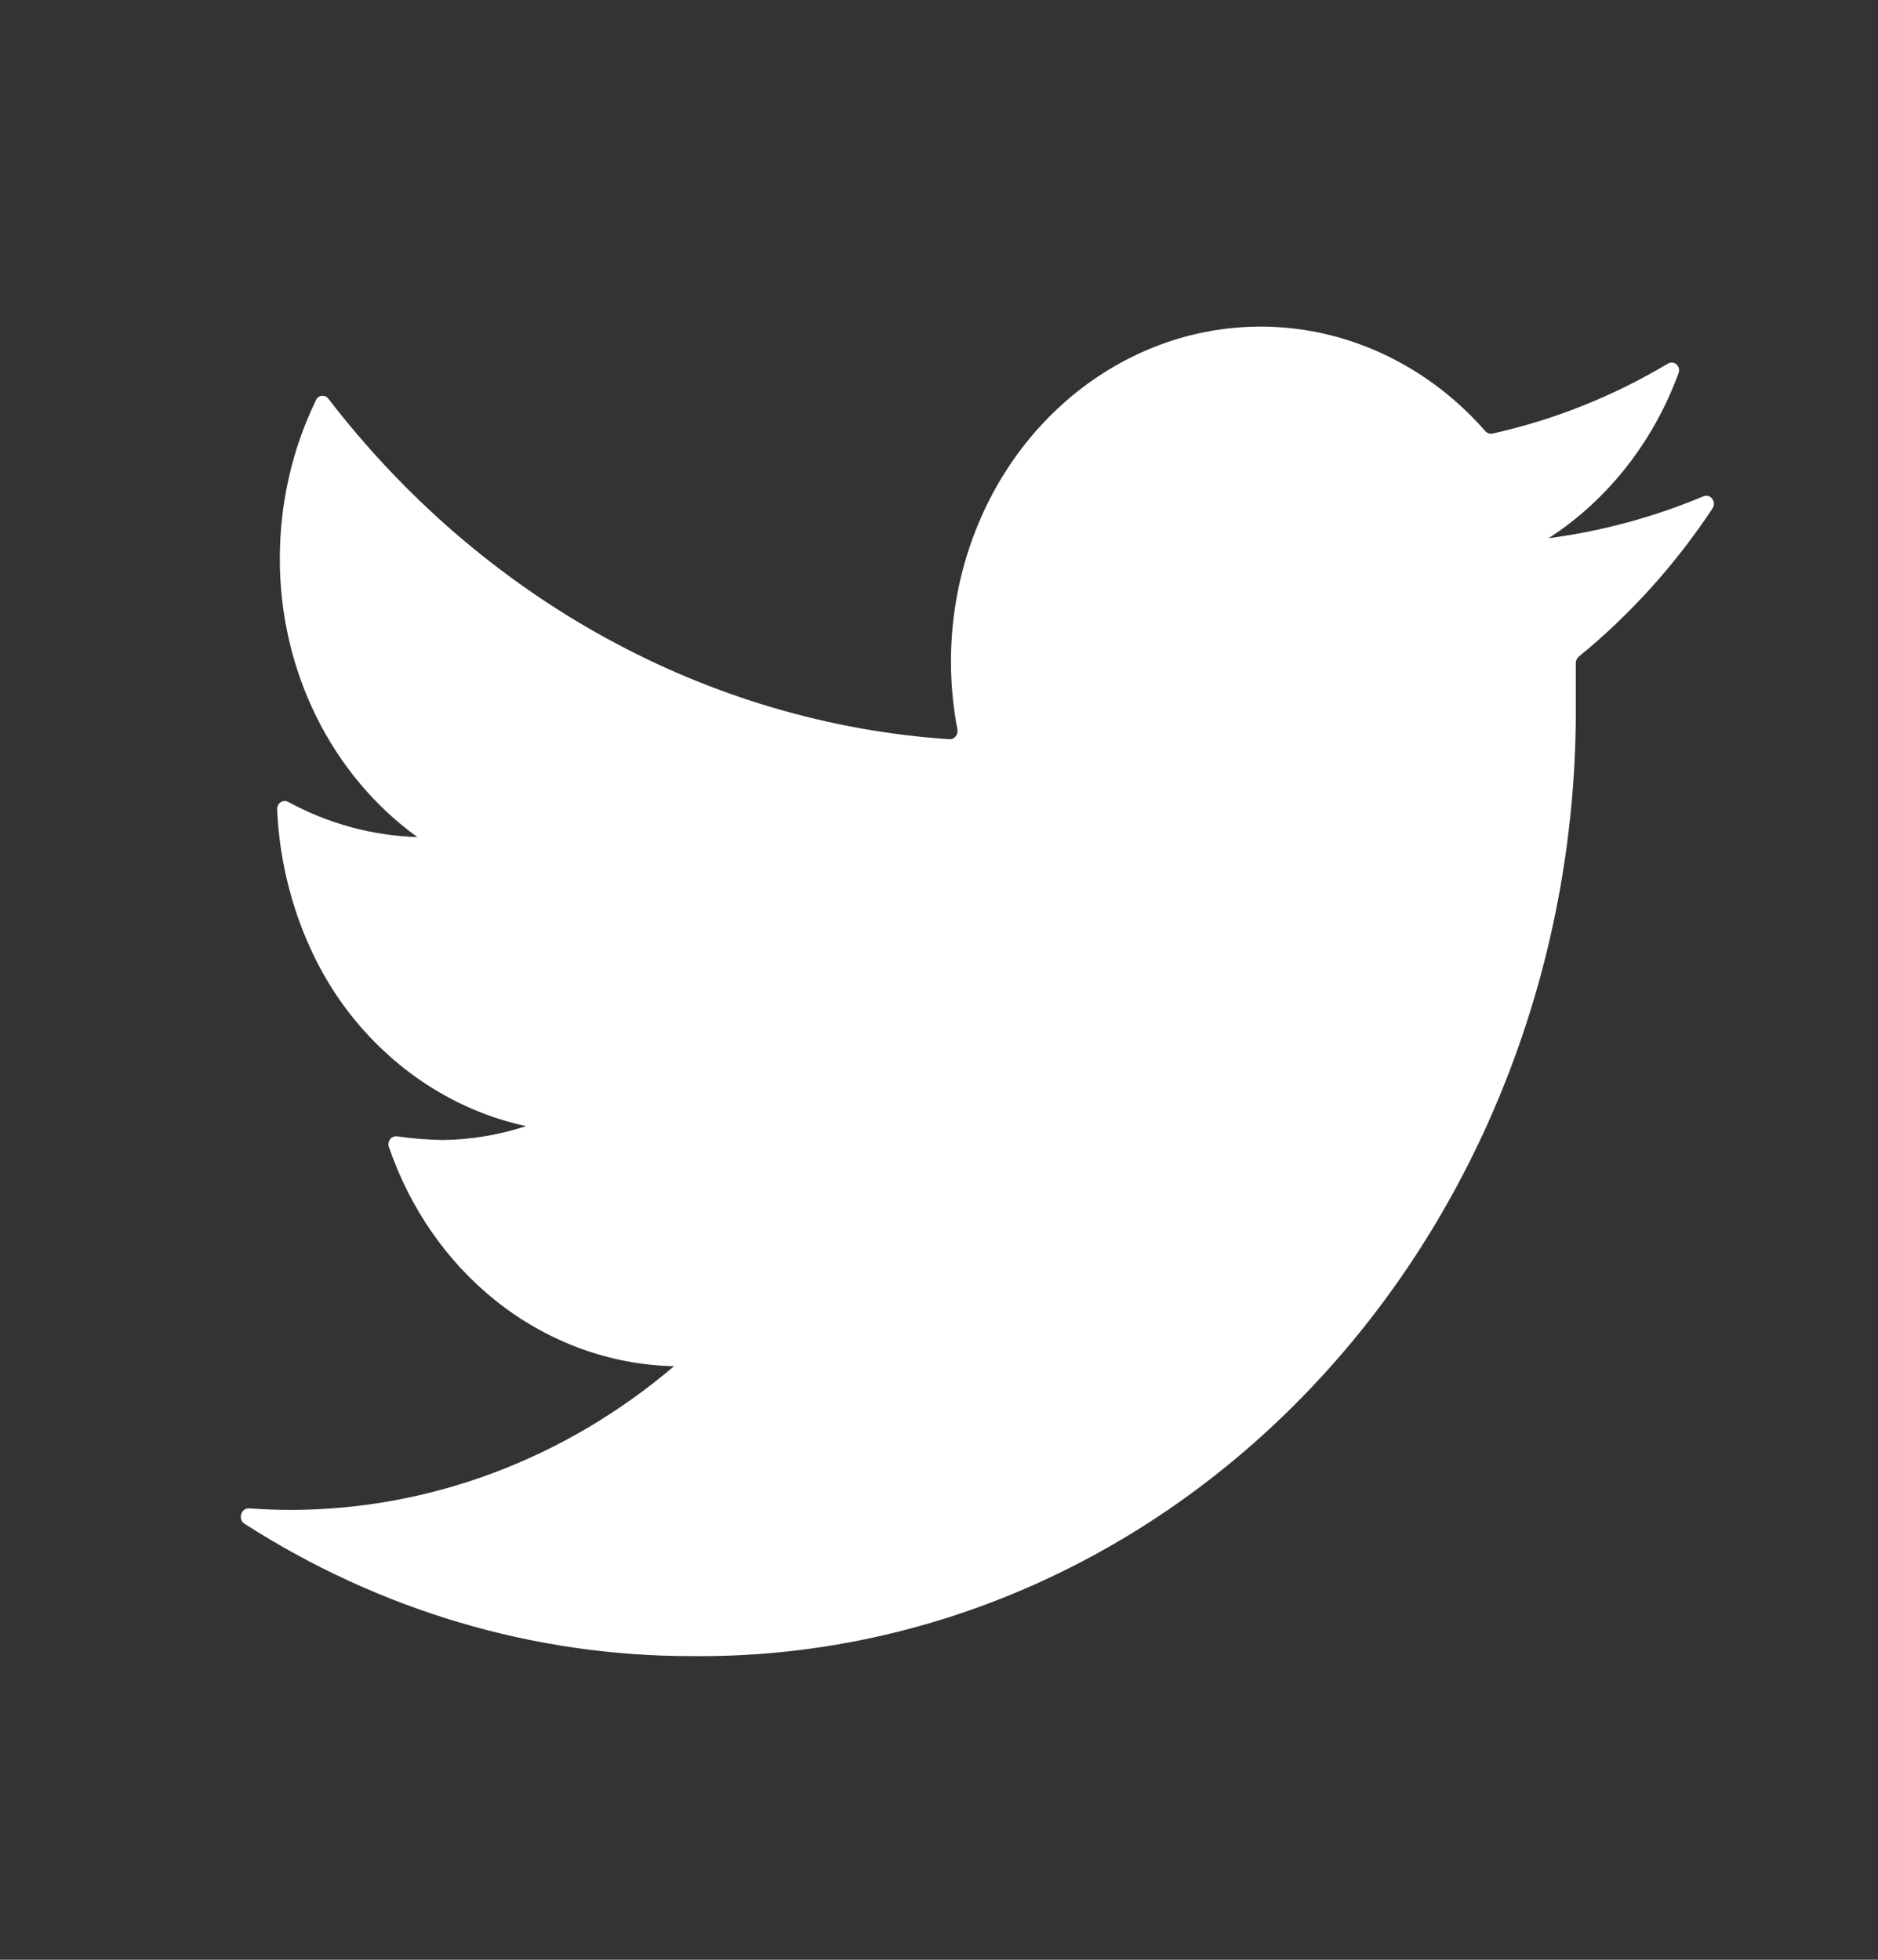 <svg width="23" height="24" viewBox="0 0 23 24" fill="none" xmlns="http://www.w3.org/2000/svg">
<rect x="0" y="0" width="23" height="24" fill="#333333" stroke="none"/>
<path d="M20.973 6.227C21.027 6.146 20.948 6.042 20.862 6.078C20.253 6.333 19.616 6.506 18.966 6.591C19.69 6.123 20.248 5.412 20.557 4.571C20.589 4.485 20.502 4.408 20.427 4.453C19.755 4.854 19.03 5.143 18.277 5.31C18.246 5.317 18.213 5.305 18.191 5.28C17.626 4.635 16.882 4.206 16.071 4.057C15.243 3.906 14.392 4.056 13.652 4.484C12.911 4.912 12.322 5.593 11.979 6.421C11.652 7.209 11.564 8.087 11.725 8.93C11.737 8.995 11.69 9.057 11.628 9.053C10.163 8.955 8.732 8.533 7.422 7.814C6.115 7.097 4.958 6.1 4.022 4.883C3.98 4.829 3.901 4.836 3.871 4.898C3.579 5.497 3.427 6.163 3.427 6.841C3.426 7.515 3.579 8.179 3.873 8.774C4.167 9.369 4.592 9.876 5.111 10.251C4.56 10.234 4.021 10.087 3.53 9.821C3.467 9.786 3.391 9.835 3.394 9.912C3.433 10.801 3.735 11.694 4.257 12.379C4.813 13.107 5.585 13.606 6.443 13.791C6.113 13.899 5.77 13.956 5.425 13.961C5.237 13.958 5.05 13.943 4.864 13.916C4.795 13.906 4.739 13.976 4.763 14.047C5.019 14.794 5.47 15.447 6.064 15.923C6.699 16.432 7.465 16.714 8.255 16.731C6.921 17.866 5.273 18.485 3.575 18.491C3.401 18.491 3.226 18.485 3.052 18.472C2.954 18.465 2.909 18.606 2.994 18.66C4.648 19.722 6.539 20.283 8.468 20.281C9.892 20.297 11.305 20.006 12.624 19.425C13.943 18.844 15.142 17.985 16.15 16.897C17.159 15.81 17.956 14.516 18.497 13.091C19.038 11.667 19.311 10.14 19.299 8.601V8.121C19.299 8.089 19.313 8.06 19.337 8.04C19.964 7.528 20.516 6.917 20.973 6.227Z" fill="white"/>
</svg>
